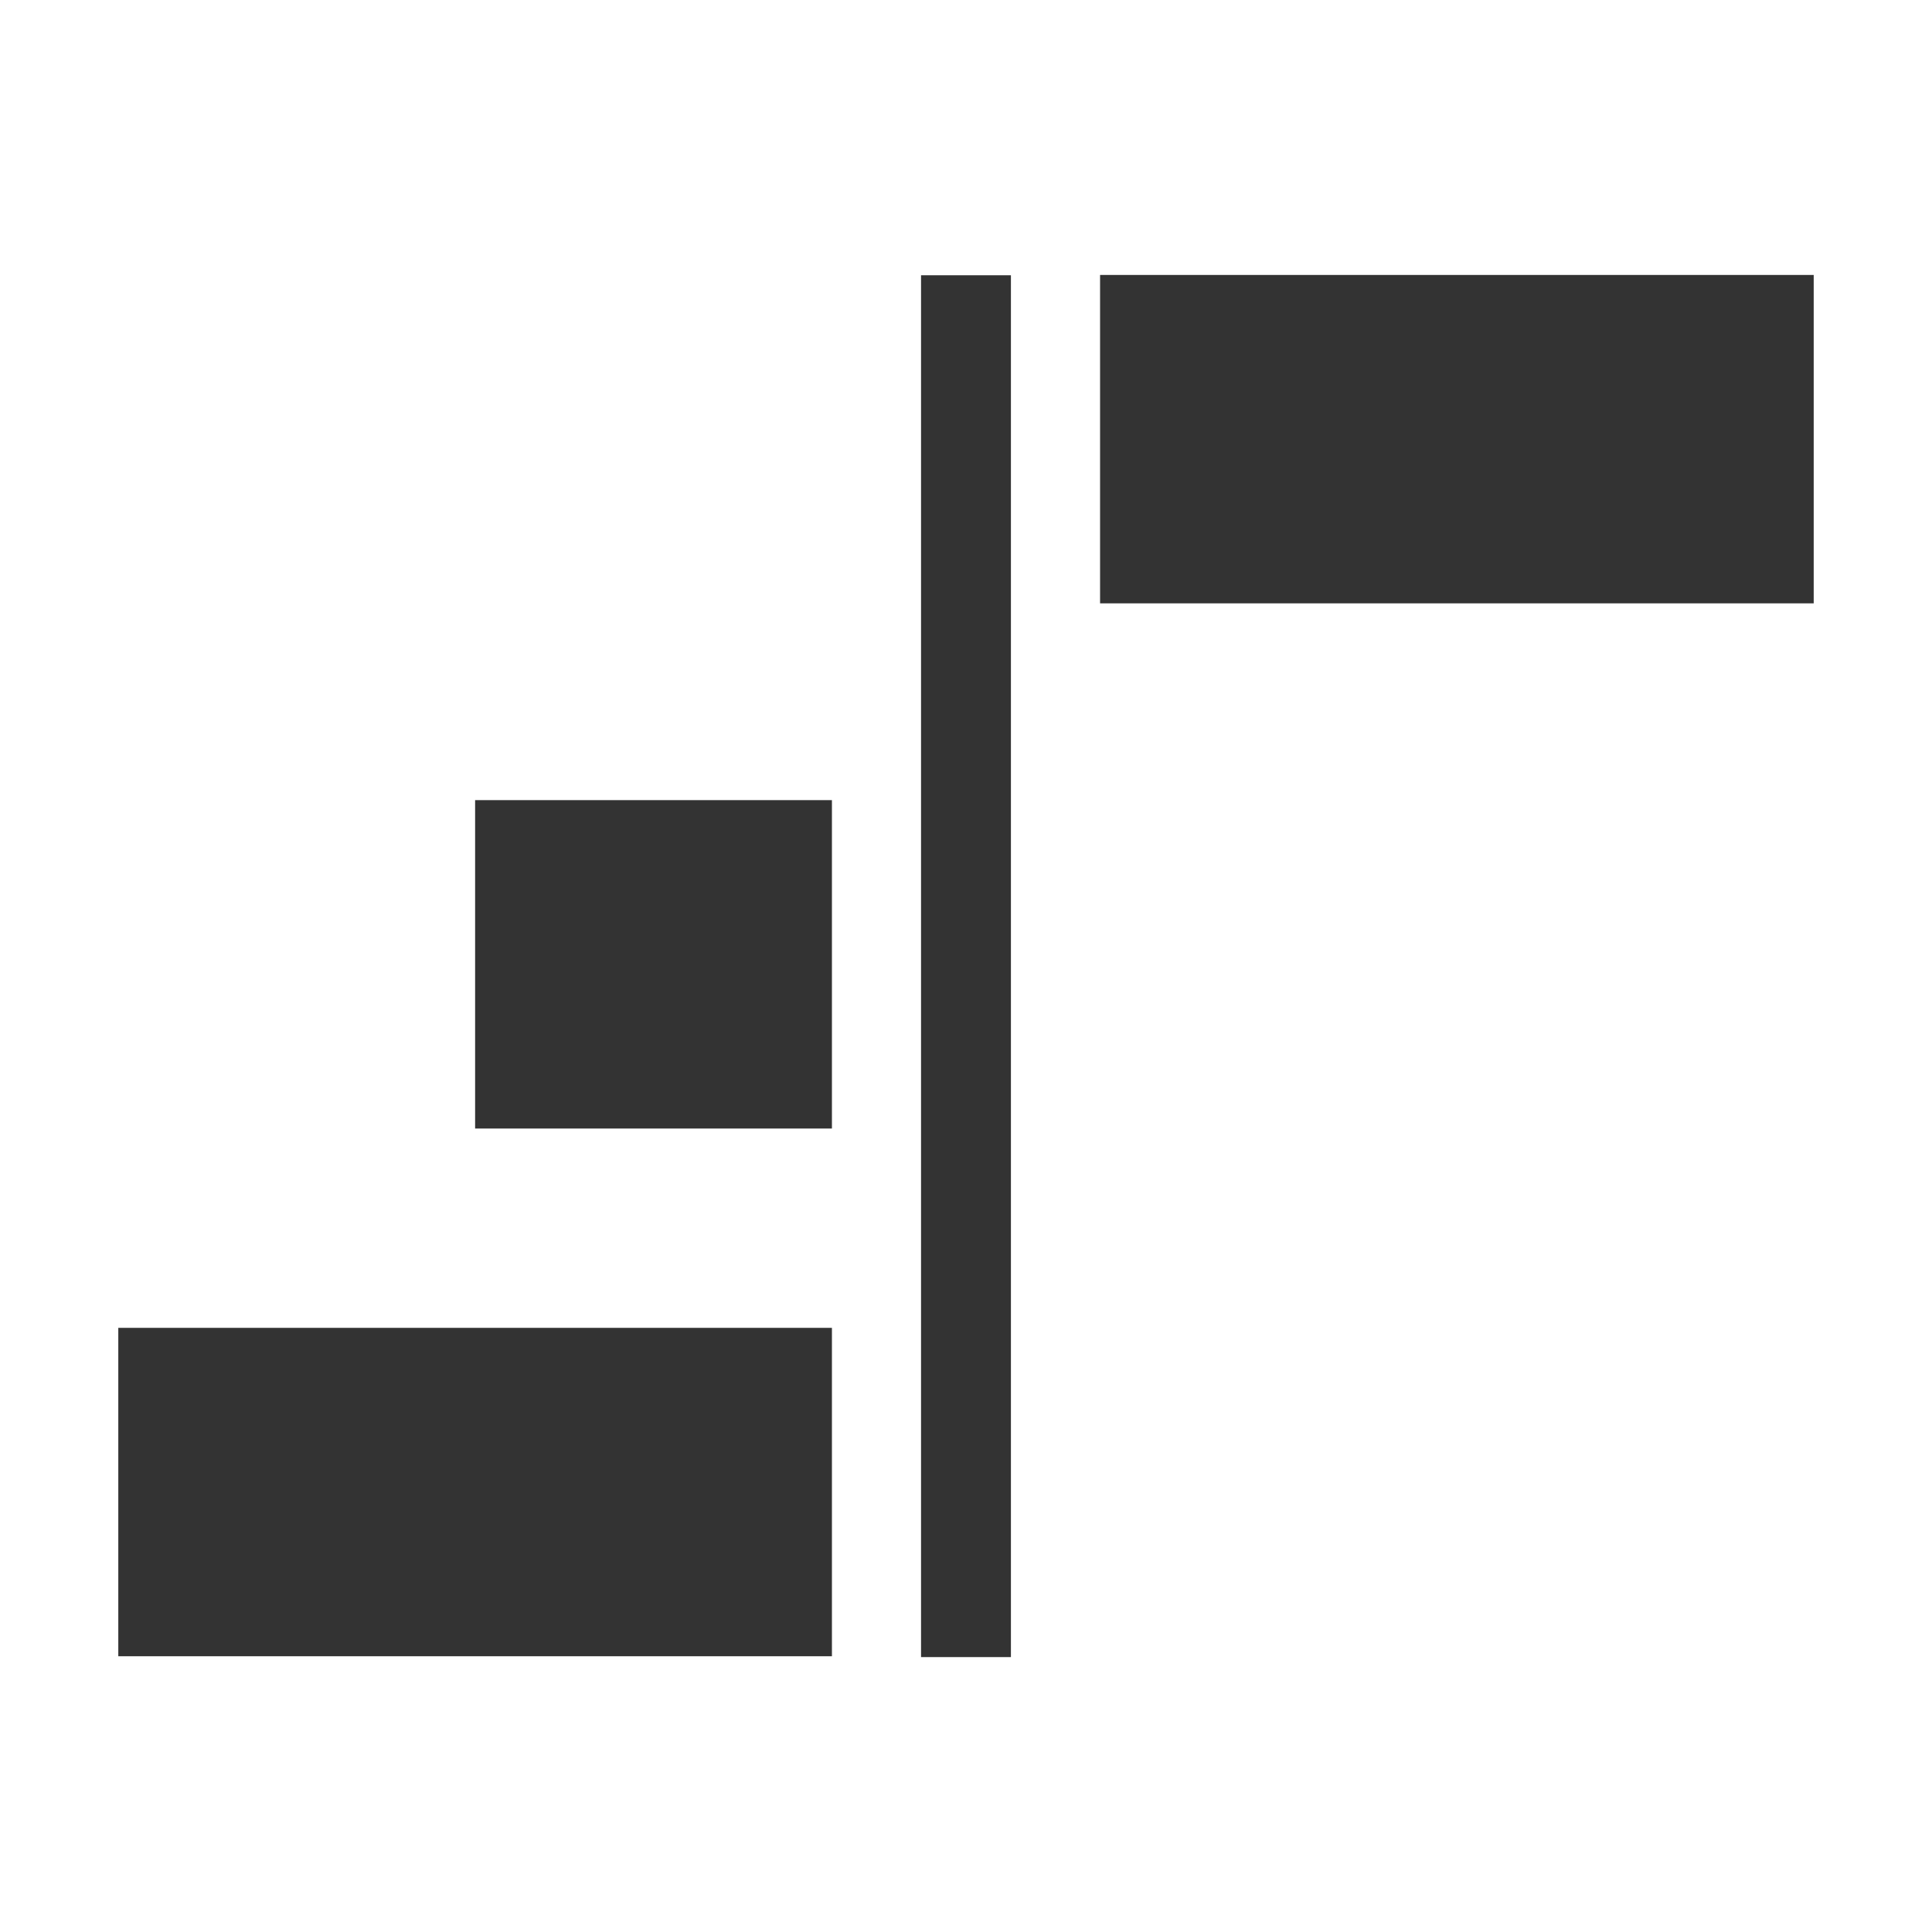 <?xml version="1.0" encoding="utf-8"?>
<!-- Generator: Adobe Illustrator 22.0.1, SVG Export Plug-In . SVG Version: 6.00 Build 0)  -->
<svg version="1.1" id="Layer_1" xmlns="http://www.w3.org/2000/svg" xmlns:xlink="http://www.w3.org/1999/xlink" x="0px" y="0px"
	 viewBox="101.5 339.5 48 48" enable-background="new 101.5 339.5 48 48" xml:space="preserve">
<g>

		<rect x="133.617" y="341.545" transform="matrix(4.525606e-11 1 -1 4.525606e-11 488.106 212.714)" fill="#333333" width="8.159" height="17.73"/>

		<rect x="113.657" y="359.026" transform="matrix(2.296189e-11 1 -1 2.296189e-11 481.195 245.722)" fill="#333333" width="8.159" height="8.865"/>
	<rect x="124.383" y="346.339" fill="#333333" width="2.233" height="34.331"/>

		<rect x="109.224" y="367.704" transform="matrix(4.503224e-11 1 -1 4.503224e-11 489.873 263.266)" fill="#333333" width="8.159" height="17.73"/>
</g>
</svg>
